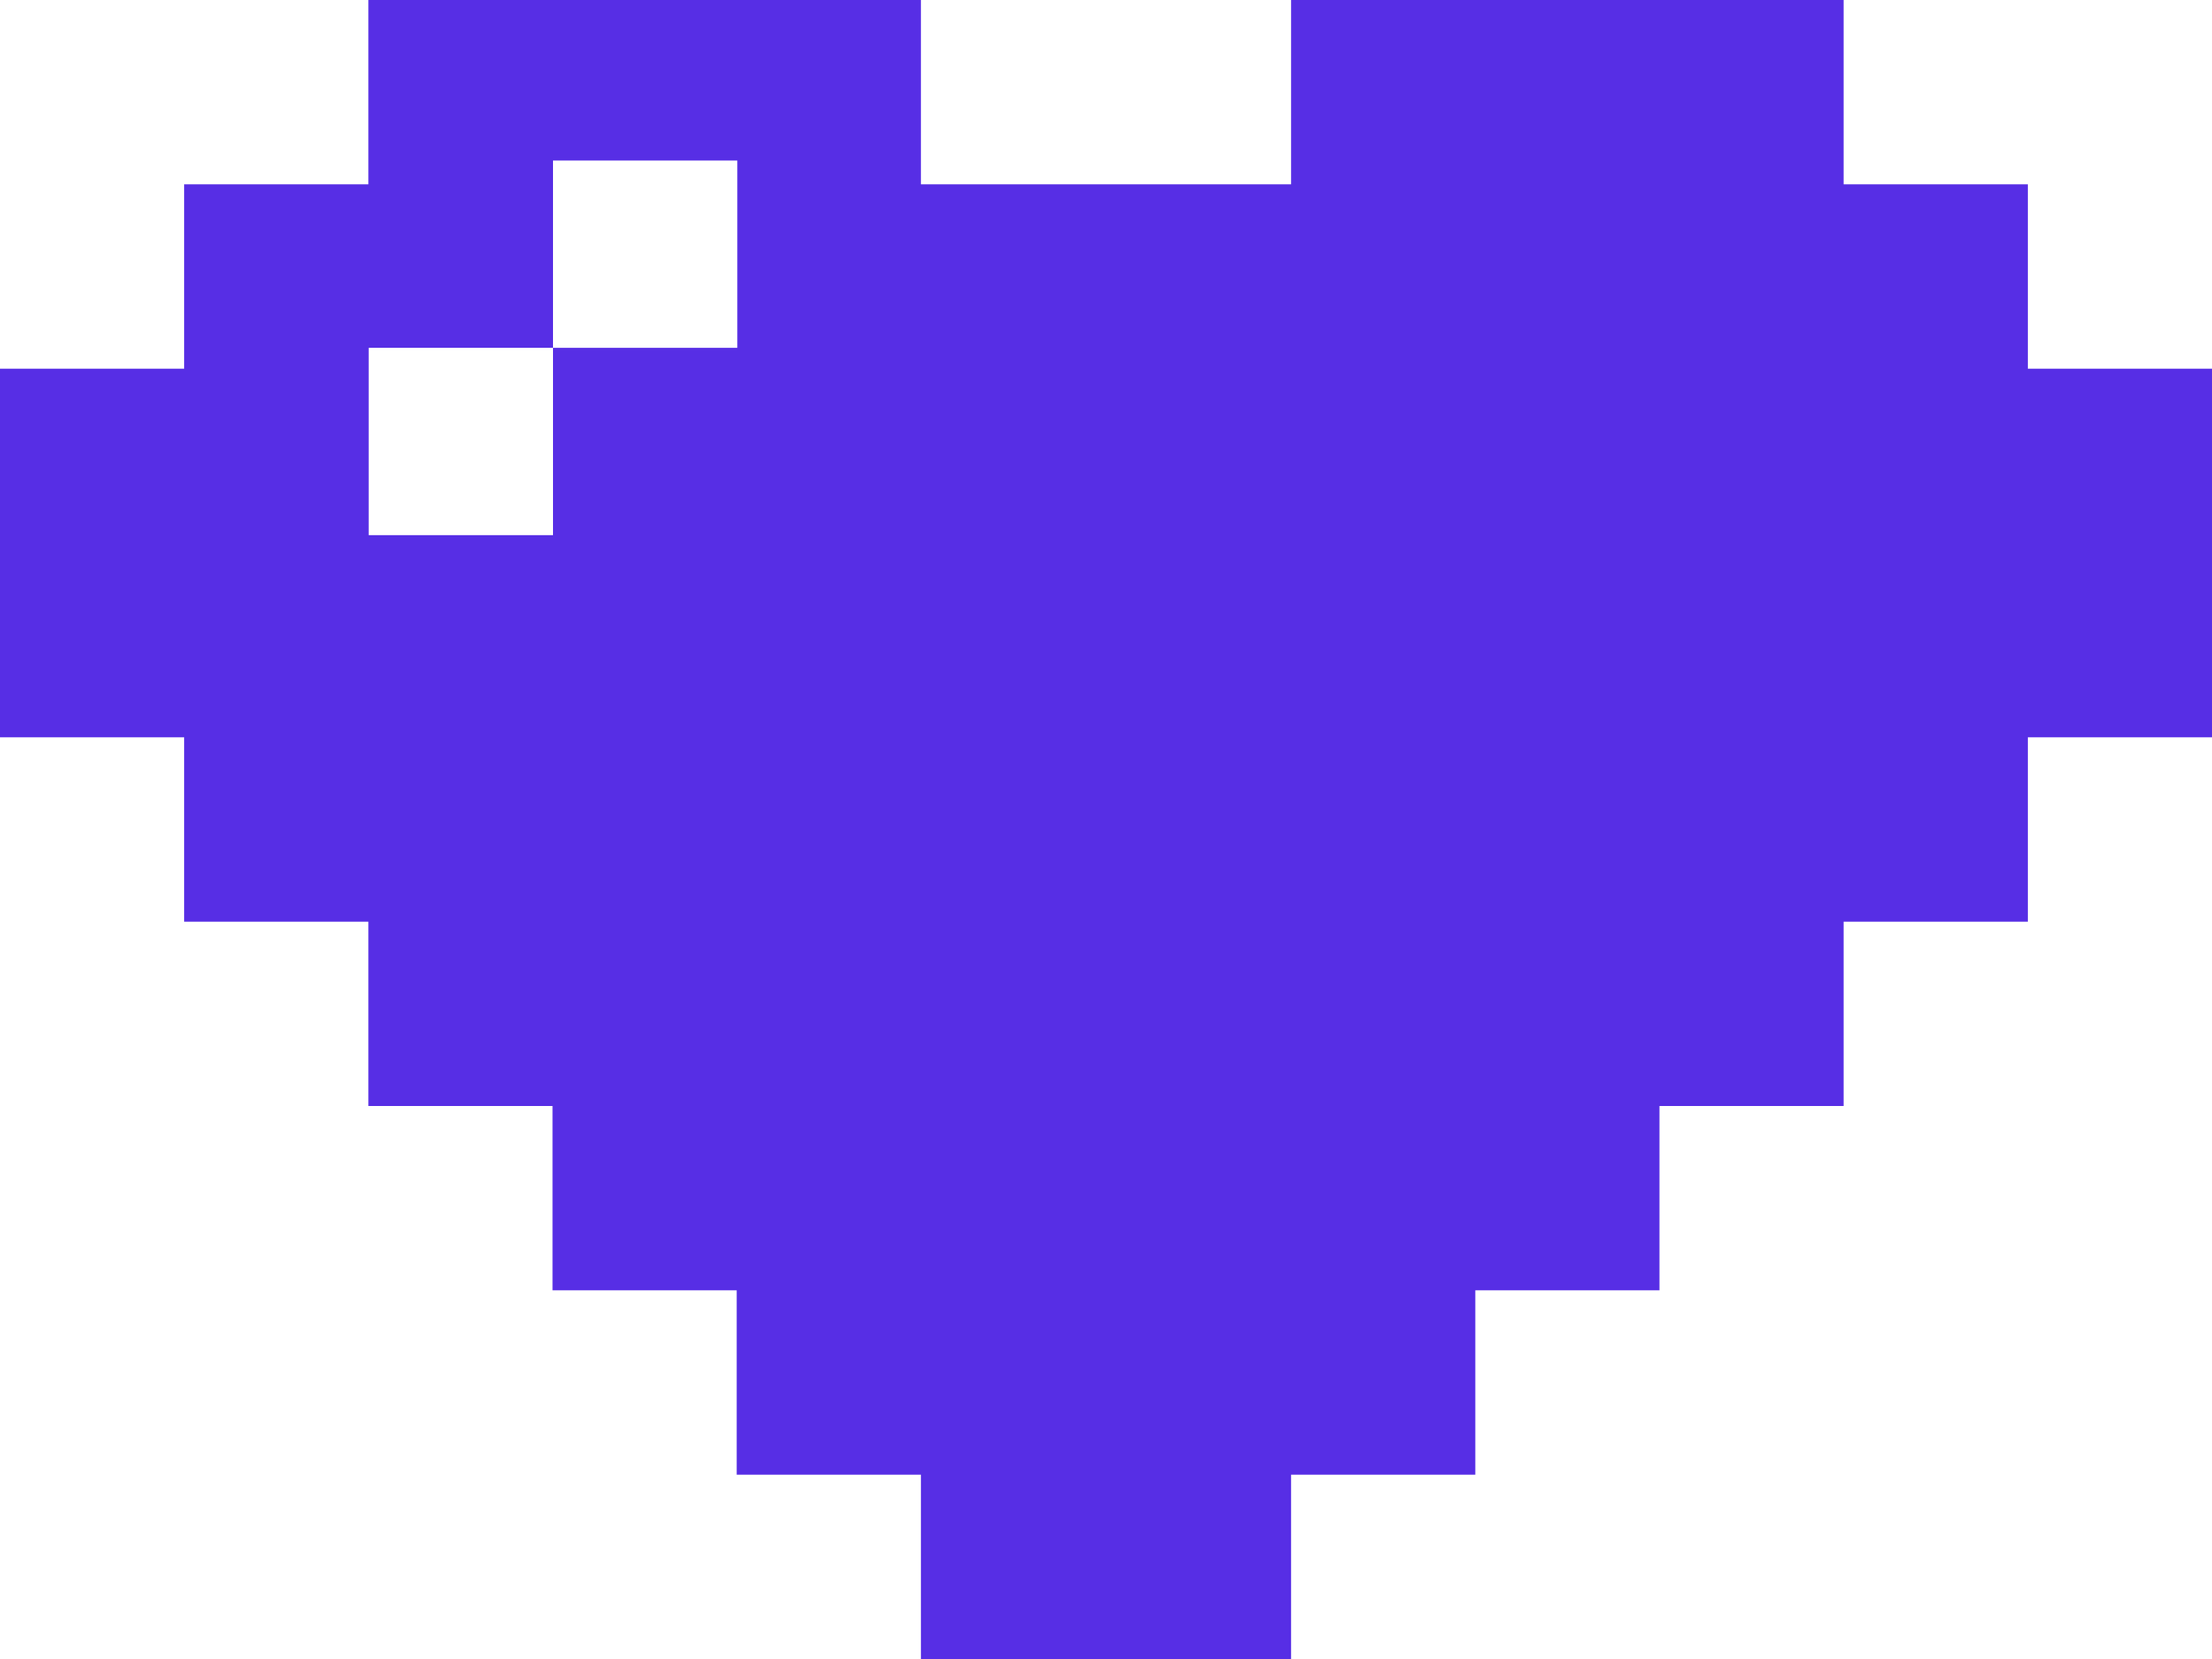 <?xml version="1.0" encoding="UTF-8"?>
<svg width="28px" height="21px" viewBox="0 0 28 21" version="1.1" xmlns="http://www.w3.org/2000/svg" xmlns:xlink="http://www.w3.org/1999/xlink">
    <!-- Generator: Sketch 63.1 (92452) - https://sketch.com -->
    <title>icon-favoritos</title>
    <desc>Created with Sketch.</desc>
    <g id="GIFOS" stroke="none" stroke-width="1" fill="none" fill-rule="evenodd">
        <g id="00-UI-Kit" transform="translate(-664, -2771)" fill="#572ee5">
            <path d="M680.343,2771 L680.343,2773.333 L679.031,2773.333 L678.012,2773.333 L677.988,2773.333 L677.226,2773.333 L675.657,2773.333 L675.657,2771 L668.663,2771 L668.663,2773.333 L666.331,2773.333 L666.331,2775.667 L664,2775.667 L664,2778 L664,2780.333 L666.331,2780.333 L666.331,2782.667 L668.663,2782.667 L668.663,2785 L670.994,2785 L670.994,2787.333 L673.325,2787.333 L673.325,2789.667 L675.657,2789.667 L675.657,2792 L680.343,2792 L680.343,2789.667 L682.675,2789.667 L682.675,2787.333 L685.006,2787.333 L685.006,2785 L687.337,2785 L687.337,2782.667 L689.669,2782.667 L689.669,2780.333 L692,2780.333 L692,2775.667 L689.669,2775.667 L689.669,2773.333 L687.337,2773.333 L687.337,2771 L680.343,2771 Z M668.667,2775.403 L671,2775.403 L671,2773.032 L673.333,2773.032 L673.333,2775.403 L671,2775.403 L671,2777.774 L668.667,2777.774 L668.667,2775.403 Z" id="icon-favoritos"></path>
        </g>
    </g>
</svg>